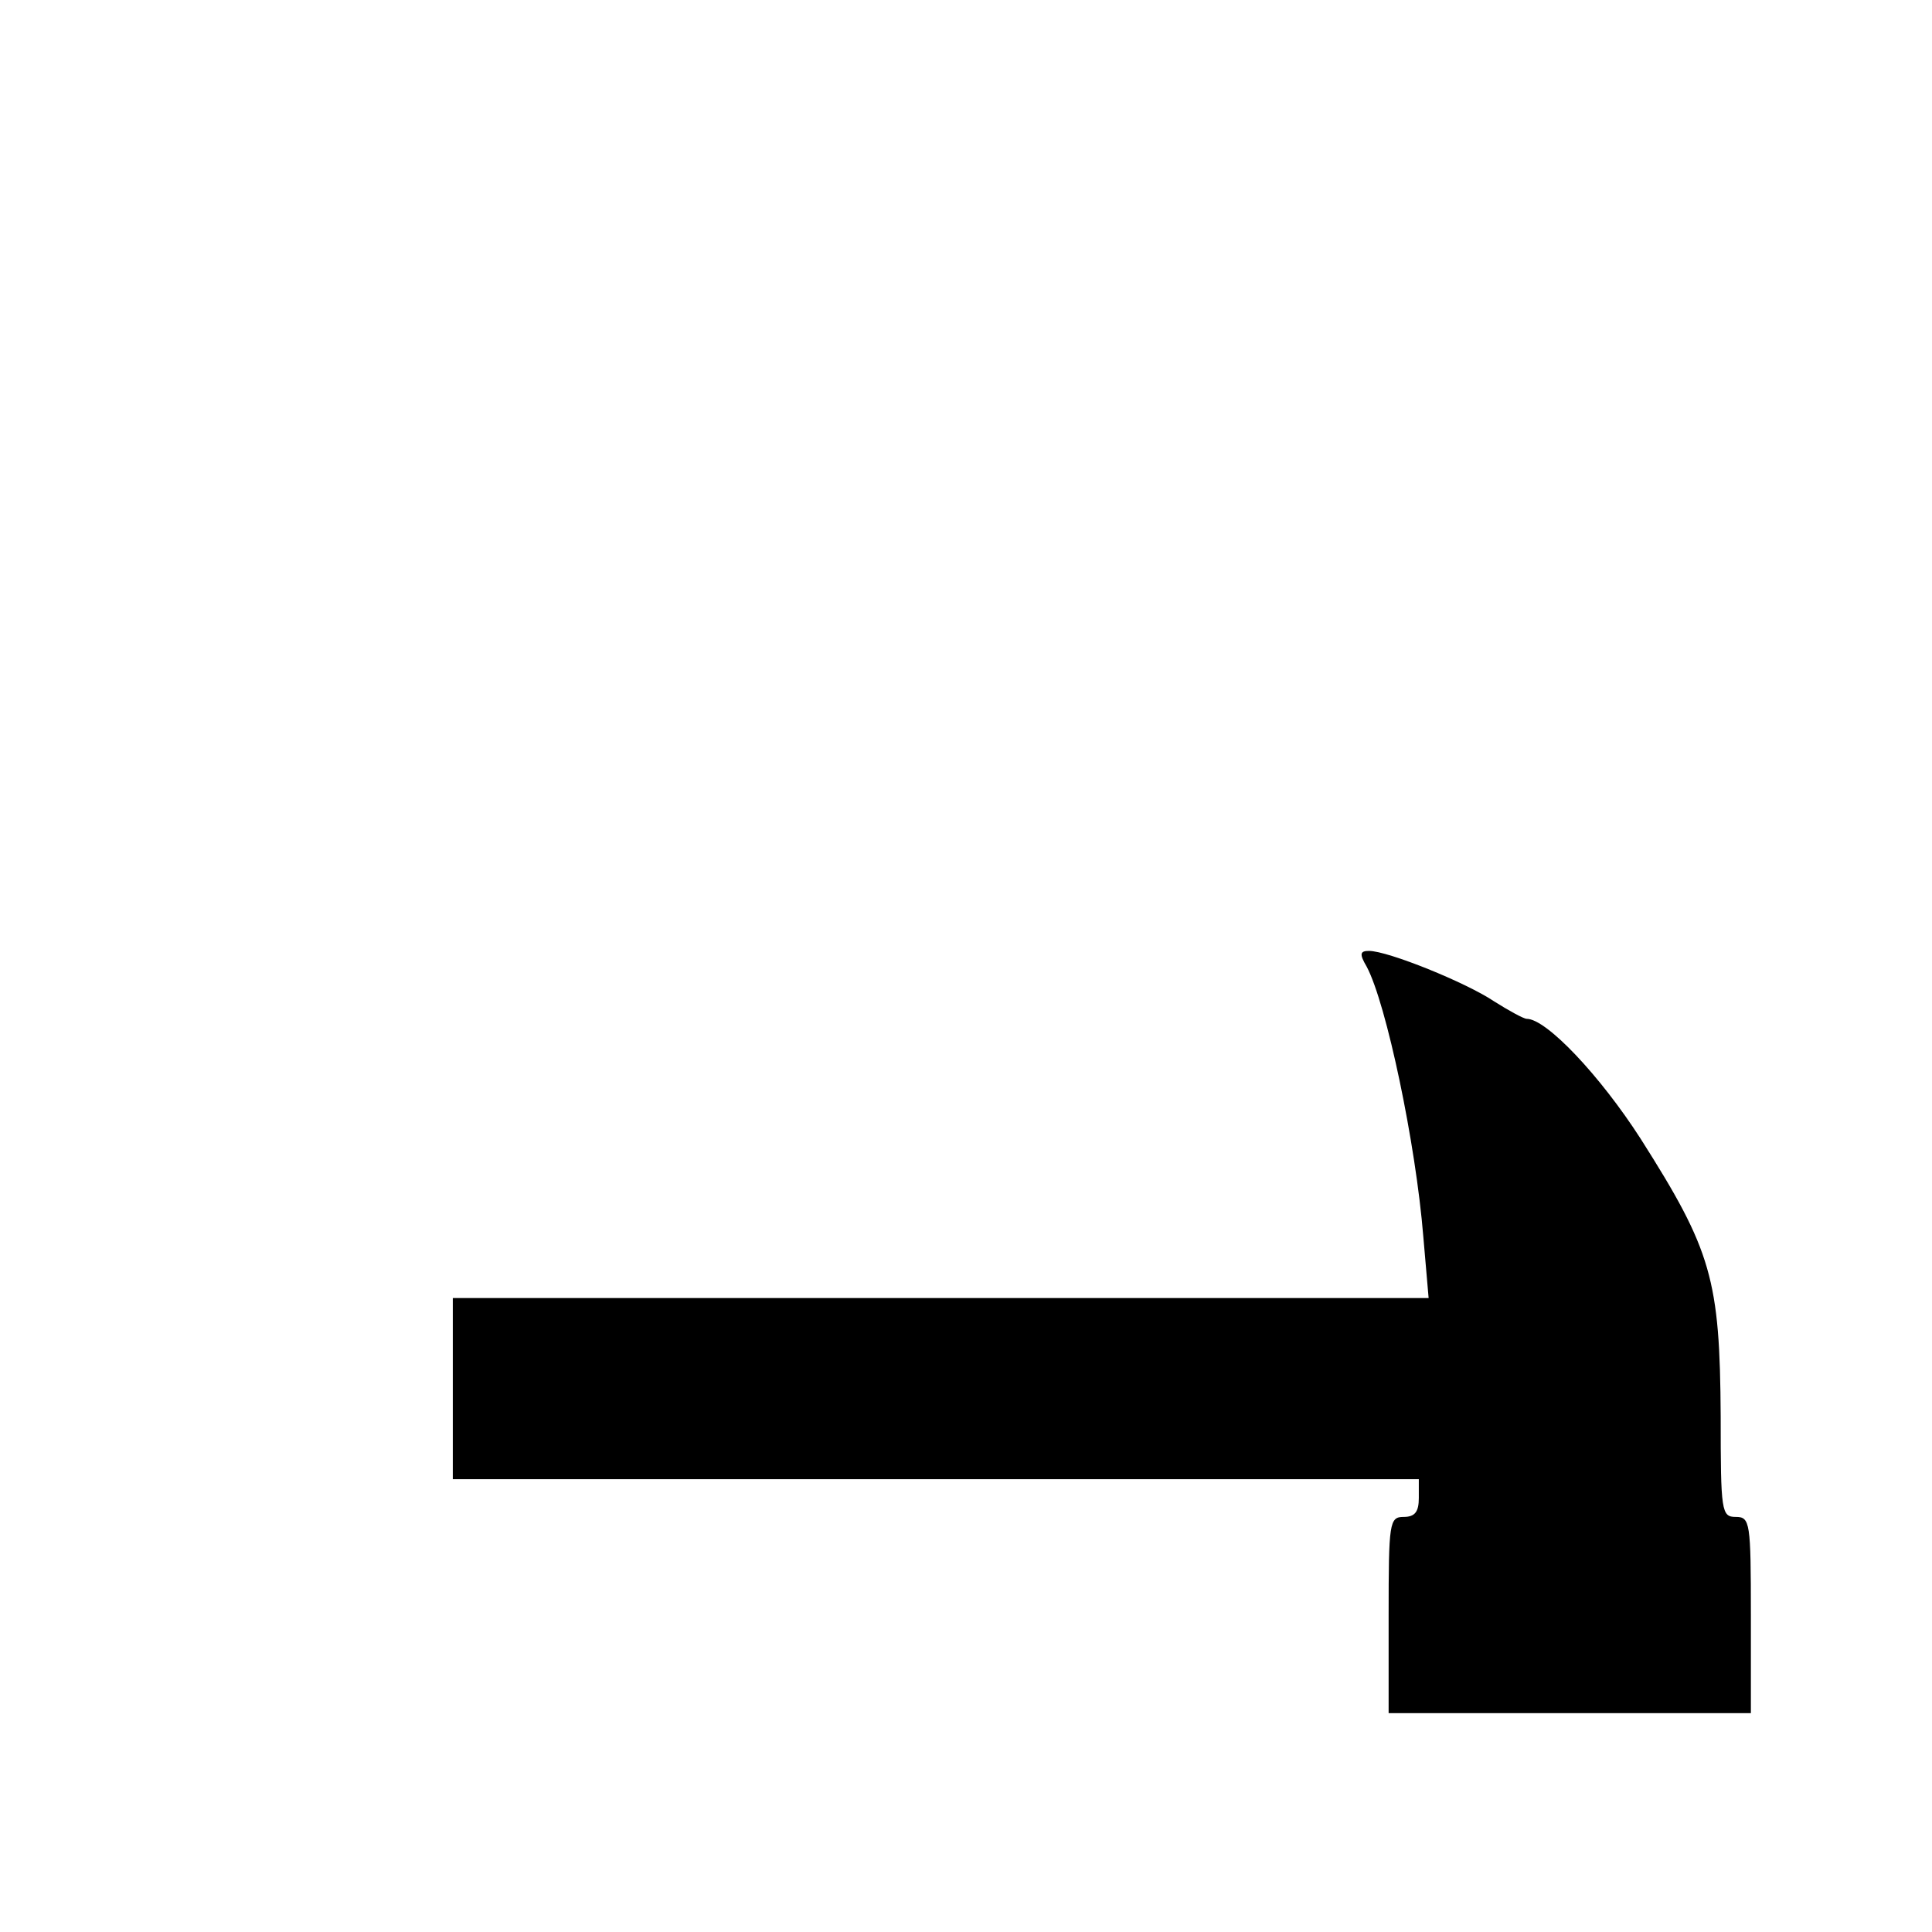 <?xml version="1.0" standalone="no"?>
<!DOCTYPE svg PUBLIC "-//W3C//DTD SVG 20010904//EN"
 "http://www.w3.org/TR/2001/REC-SVG-20010904/DTD/svg10.dtd">
<svg version="1.0" xmlns="http://www.w3.org/2000/svg"
 width="256pt" height="256pt" viewBox="0 0 256 256"
 preserveAspectRatio="xMidYMid meet">
<g transform="translate(0,256) scale(0.1,-0.1)"
fill="#000000" stroke="none">
<path d="M1811 1279 c26 -49 65 -234 75 -358 l7 -81 -647 0 -646 0 0 -120 0
-120 640 0 640 0 0 -25 c0 -18 -5 -25 -20 -25 -19 0 -20 -7 -20 -130 l0 -130
240 0 240 0 0 130 c0 123 -1 130 -20 130 -19 0 -20 7 -20 133 -1 182 -12 220
-106 368 -54 84 -125 159 -151 159 -4 0 -24 11 -43 23 -37 25 -141 67 -166 67
-12 0 -13 -4 -3 -21z"/>
</g>
</svg>
